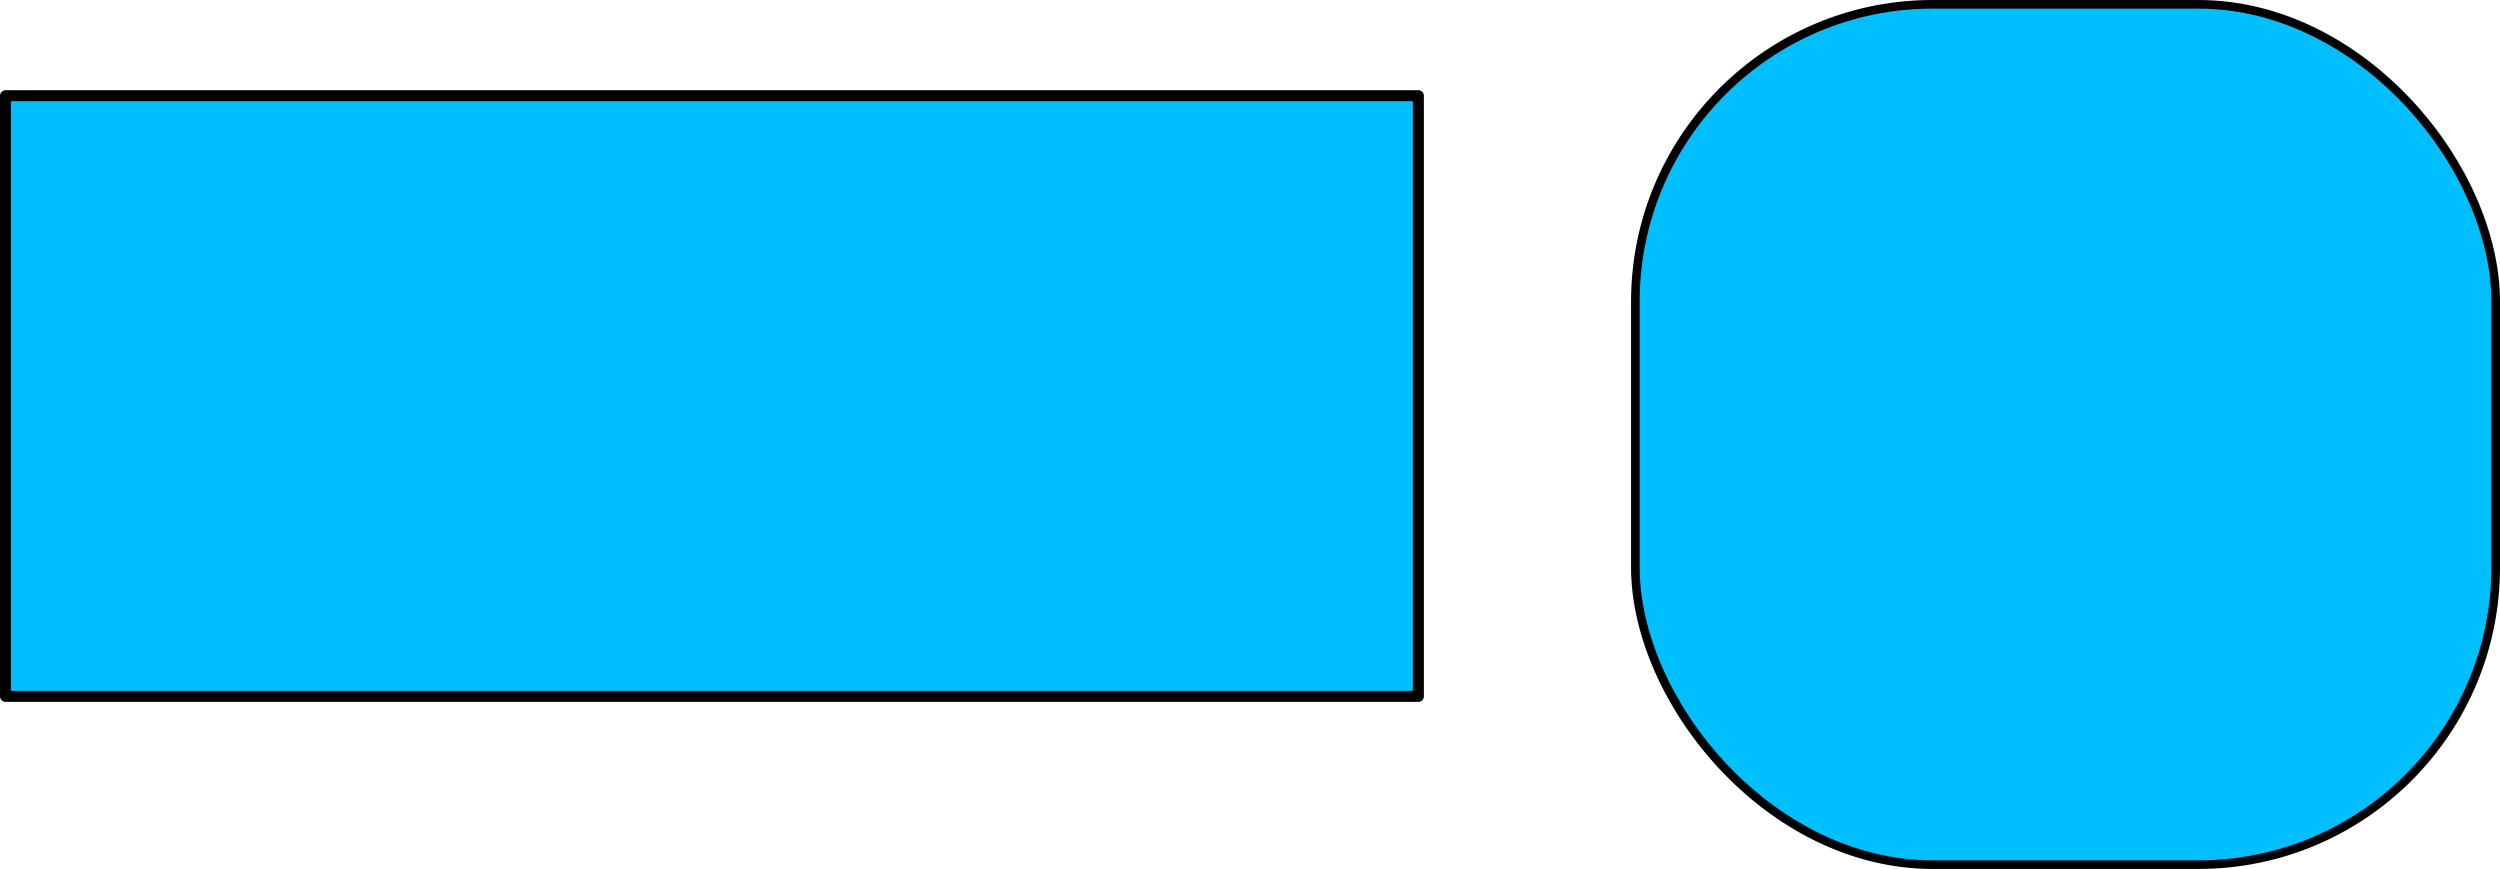 <?xml version="1.0" encoding="UTF-8"?>
<svg width="136.484mm" height="47.439mm" version="1.1" viewBox="0 0 136.484 47.439" xmlns="http://www.w3.org/2000/svg"><g transform="translate(-18.098 -10.7)" fill="#00bfff" fill-rule="evenodd" stroke="#000" stroke-linejoin="round"><rect x="18.398" y="15.926" width="77.134" height="32.791" rx="0" ry="7.297" stroke-width=".6"/><rect x="107.378" y="10.935" width="46.969" height="46.969" ry="16.236" stroke-width=".47"/></g></svg>
